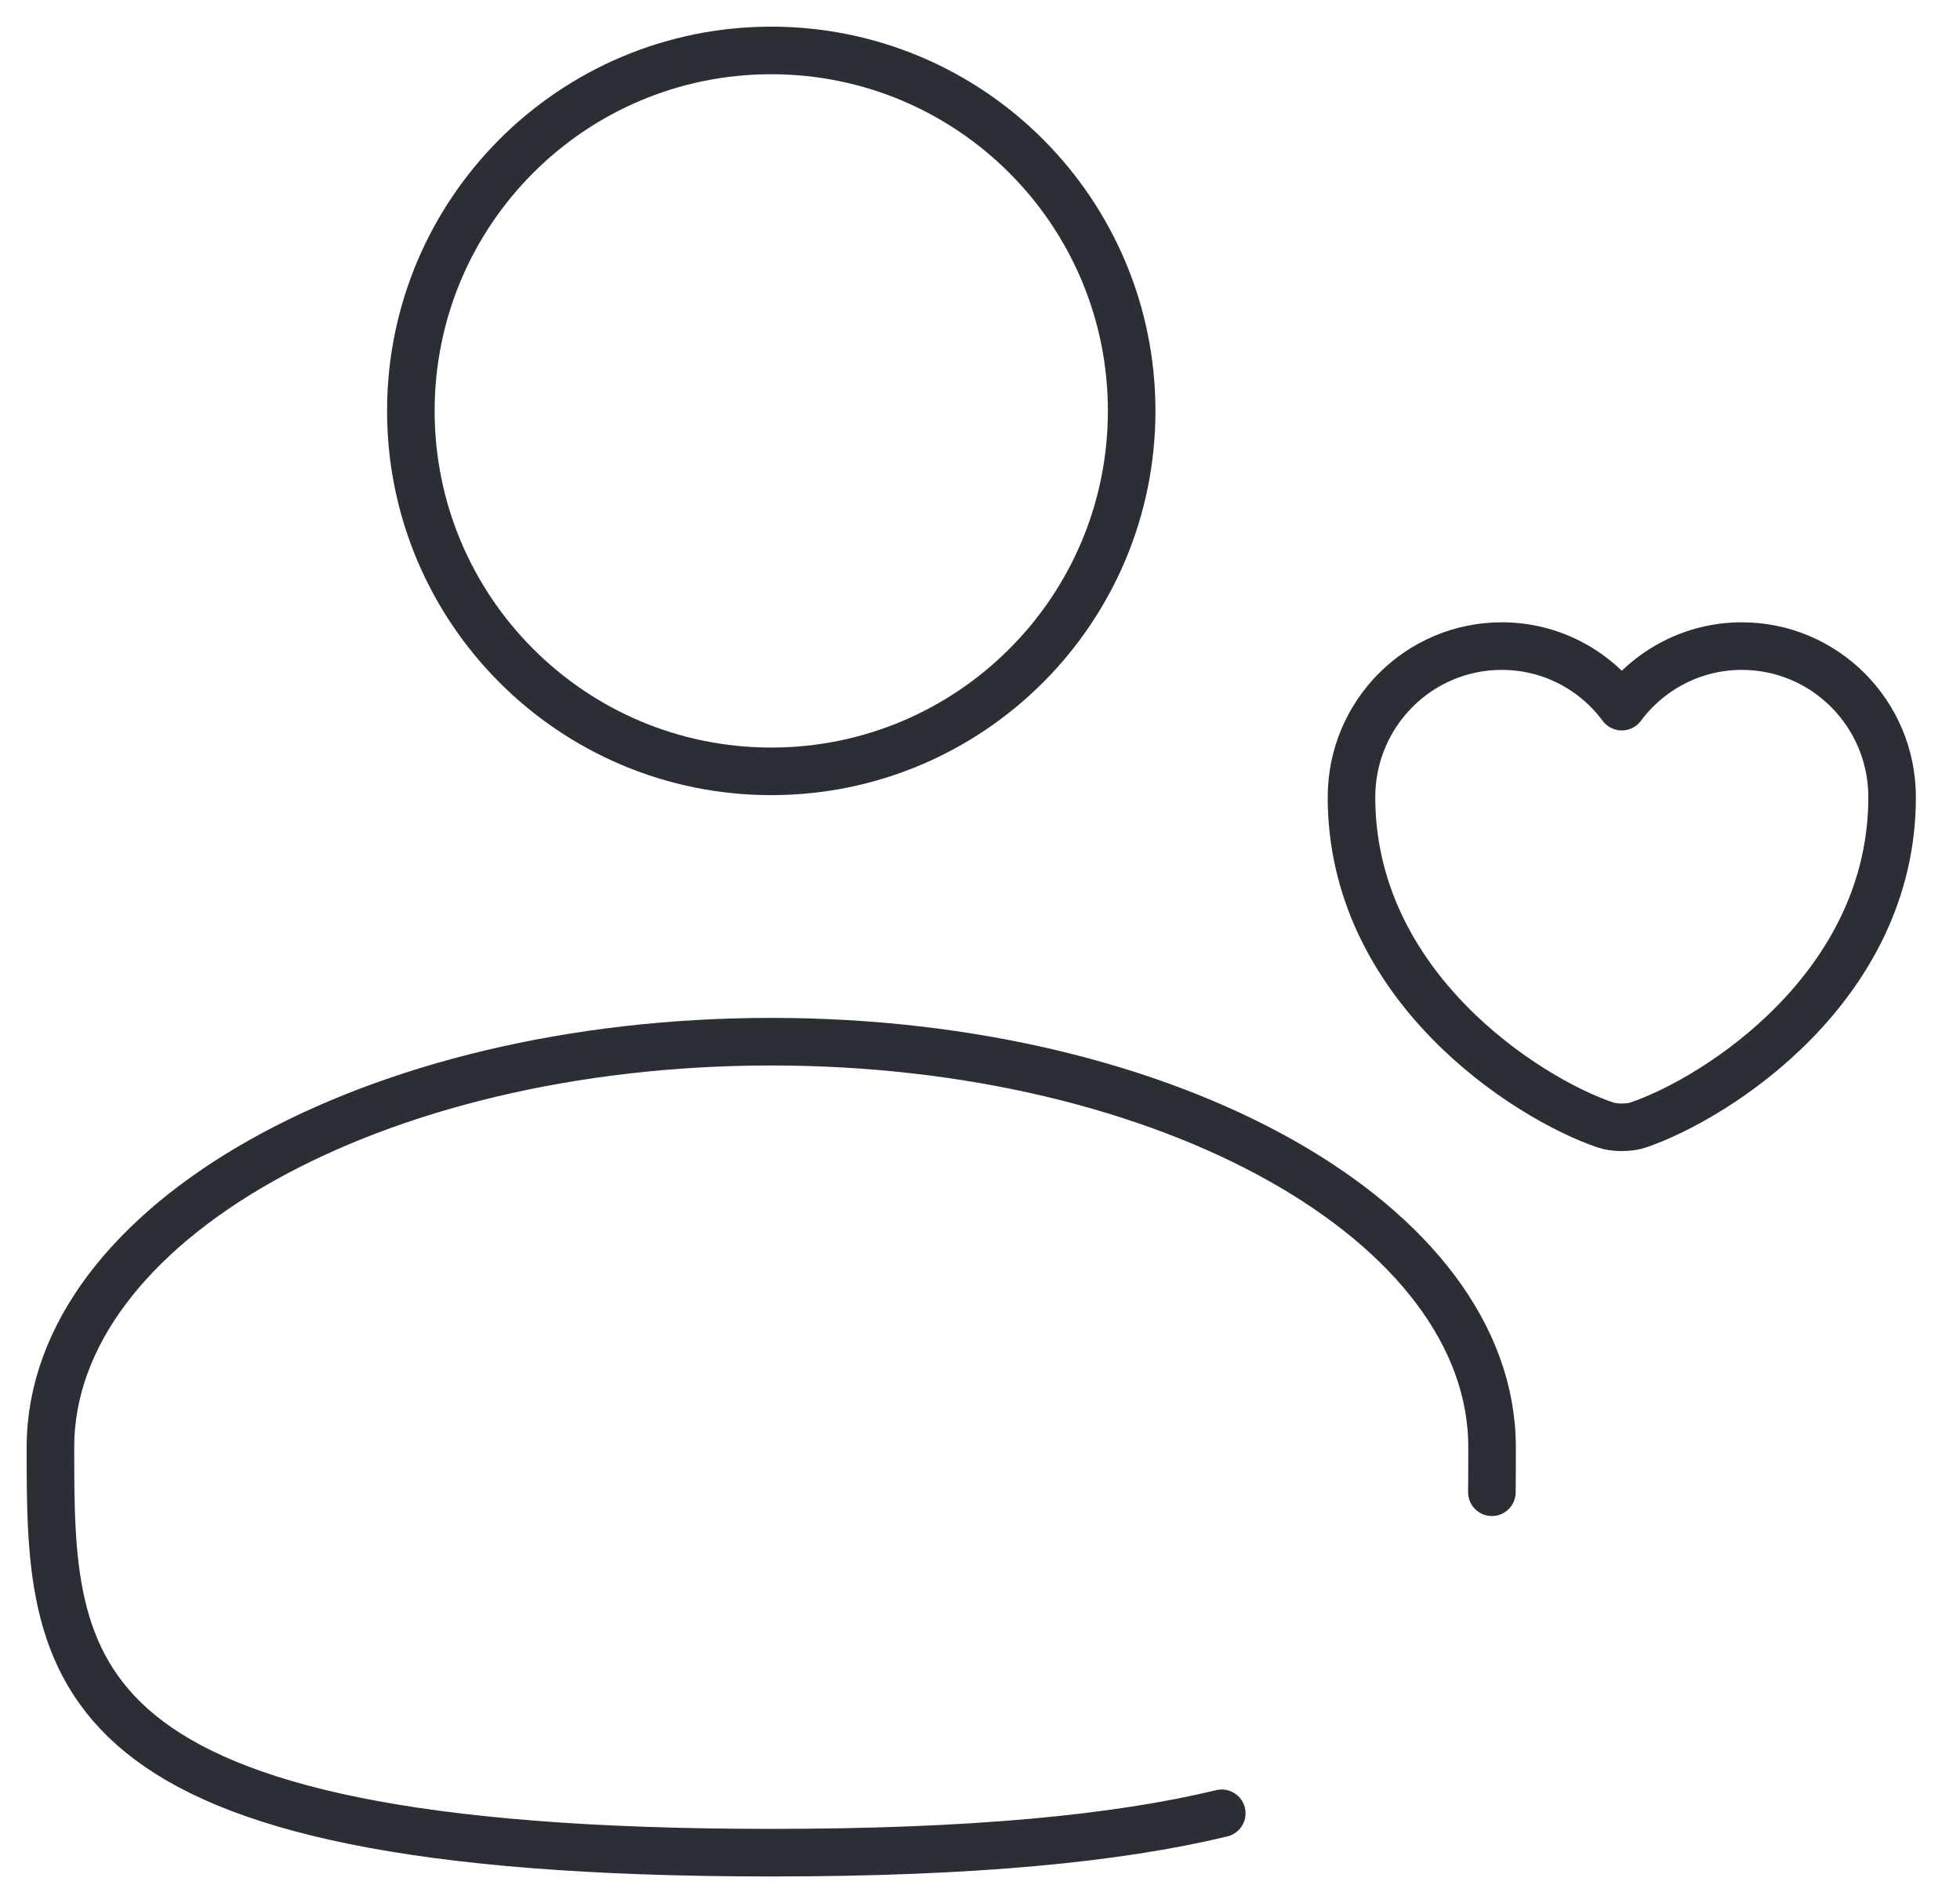 <svg width="103" height="100" viewBox="0 0 103 100" fill="none" xmlns="http://www.w3.org/2000/svg">
<g clip-path="url(#clip0_6009_1164)">
<path d="M40.53 40.53C50.99 40.53 59.47 32.051 59.47 21.591C59.47 11.131 50.99 2.651 40.53 2.651C30.07 2.651 21.591 11.131 21.591 21.591C21.591 32.051 30.07 40.53 40.53 40.53Z" stroke="#2C2E35" stroke-width="2.5"/>
<path d="M78.4 78.409C78.409 77.632 78.409 76.842 78.409 76.042C78.409 64.275 61.449 54.735 40.53 54.735C19.612 54.735 2.651 64.275 2.651 76.042C2.651 87.808 2.651 97.348 40.53 97.348C51.094 97.348 58.712 96.605 64.204 95.279" stroke="#2C2E35" stroke-width="2.5" stroke-linecap="round"/>
<path d="M86.108 59.105C85.625 59.276 84.829 59.276 84.346 59.105C80.227 57.699 71.022 51.832 71.022 41.889C71.022 37.5 74.559 33.949 78.92 33.949C81.505 33.949 83.792 35.199 85.227 37.131C86.662 35.199 88.963 33.949 91.534 33.949C95.895 33.949 99.432 37.5 99.432 41.889C99.432 51.832 90.227 57.699 86.108 59.105Z" stroke="#2C2E35" stroke-width="2.5" stroke-linecap="round" stroke-linejoin="round"/>
</g>
<defs>
<clipPath id="clip0_6009_1164">
<rect width="102.273" height="100" fill="white"/>
</clipPath>
</defs>
</svg>
